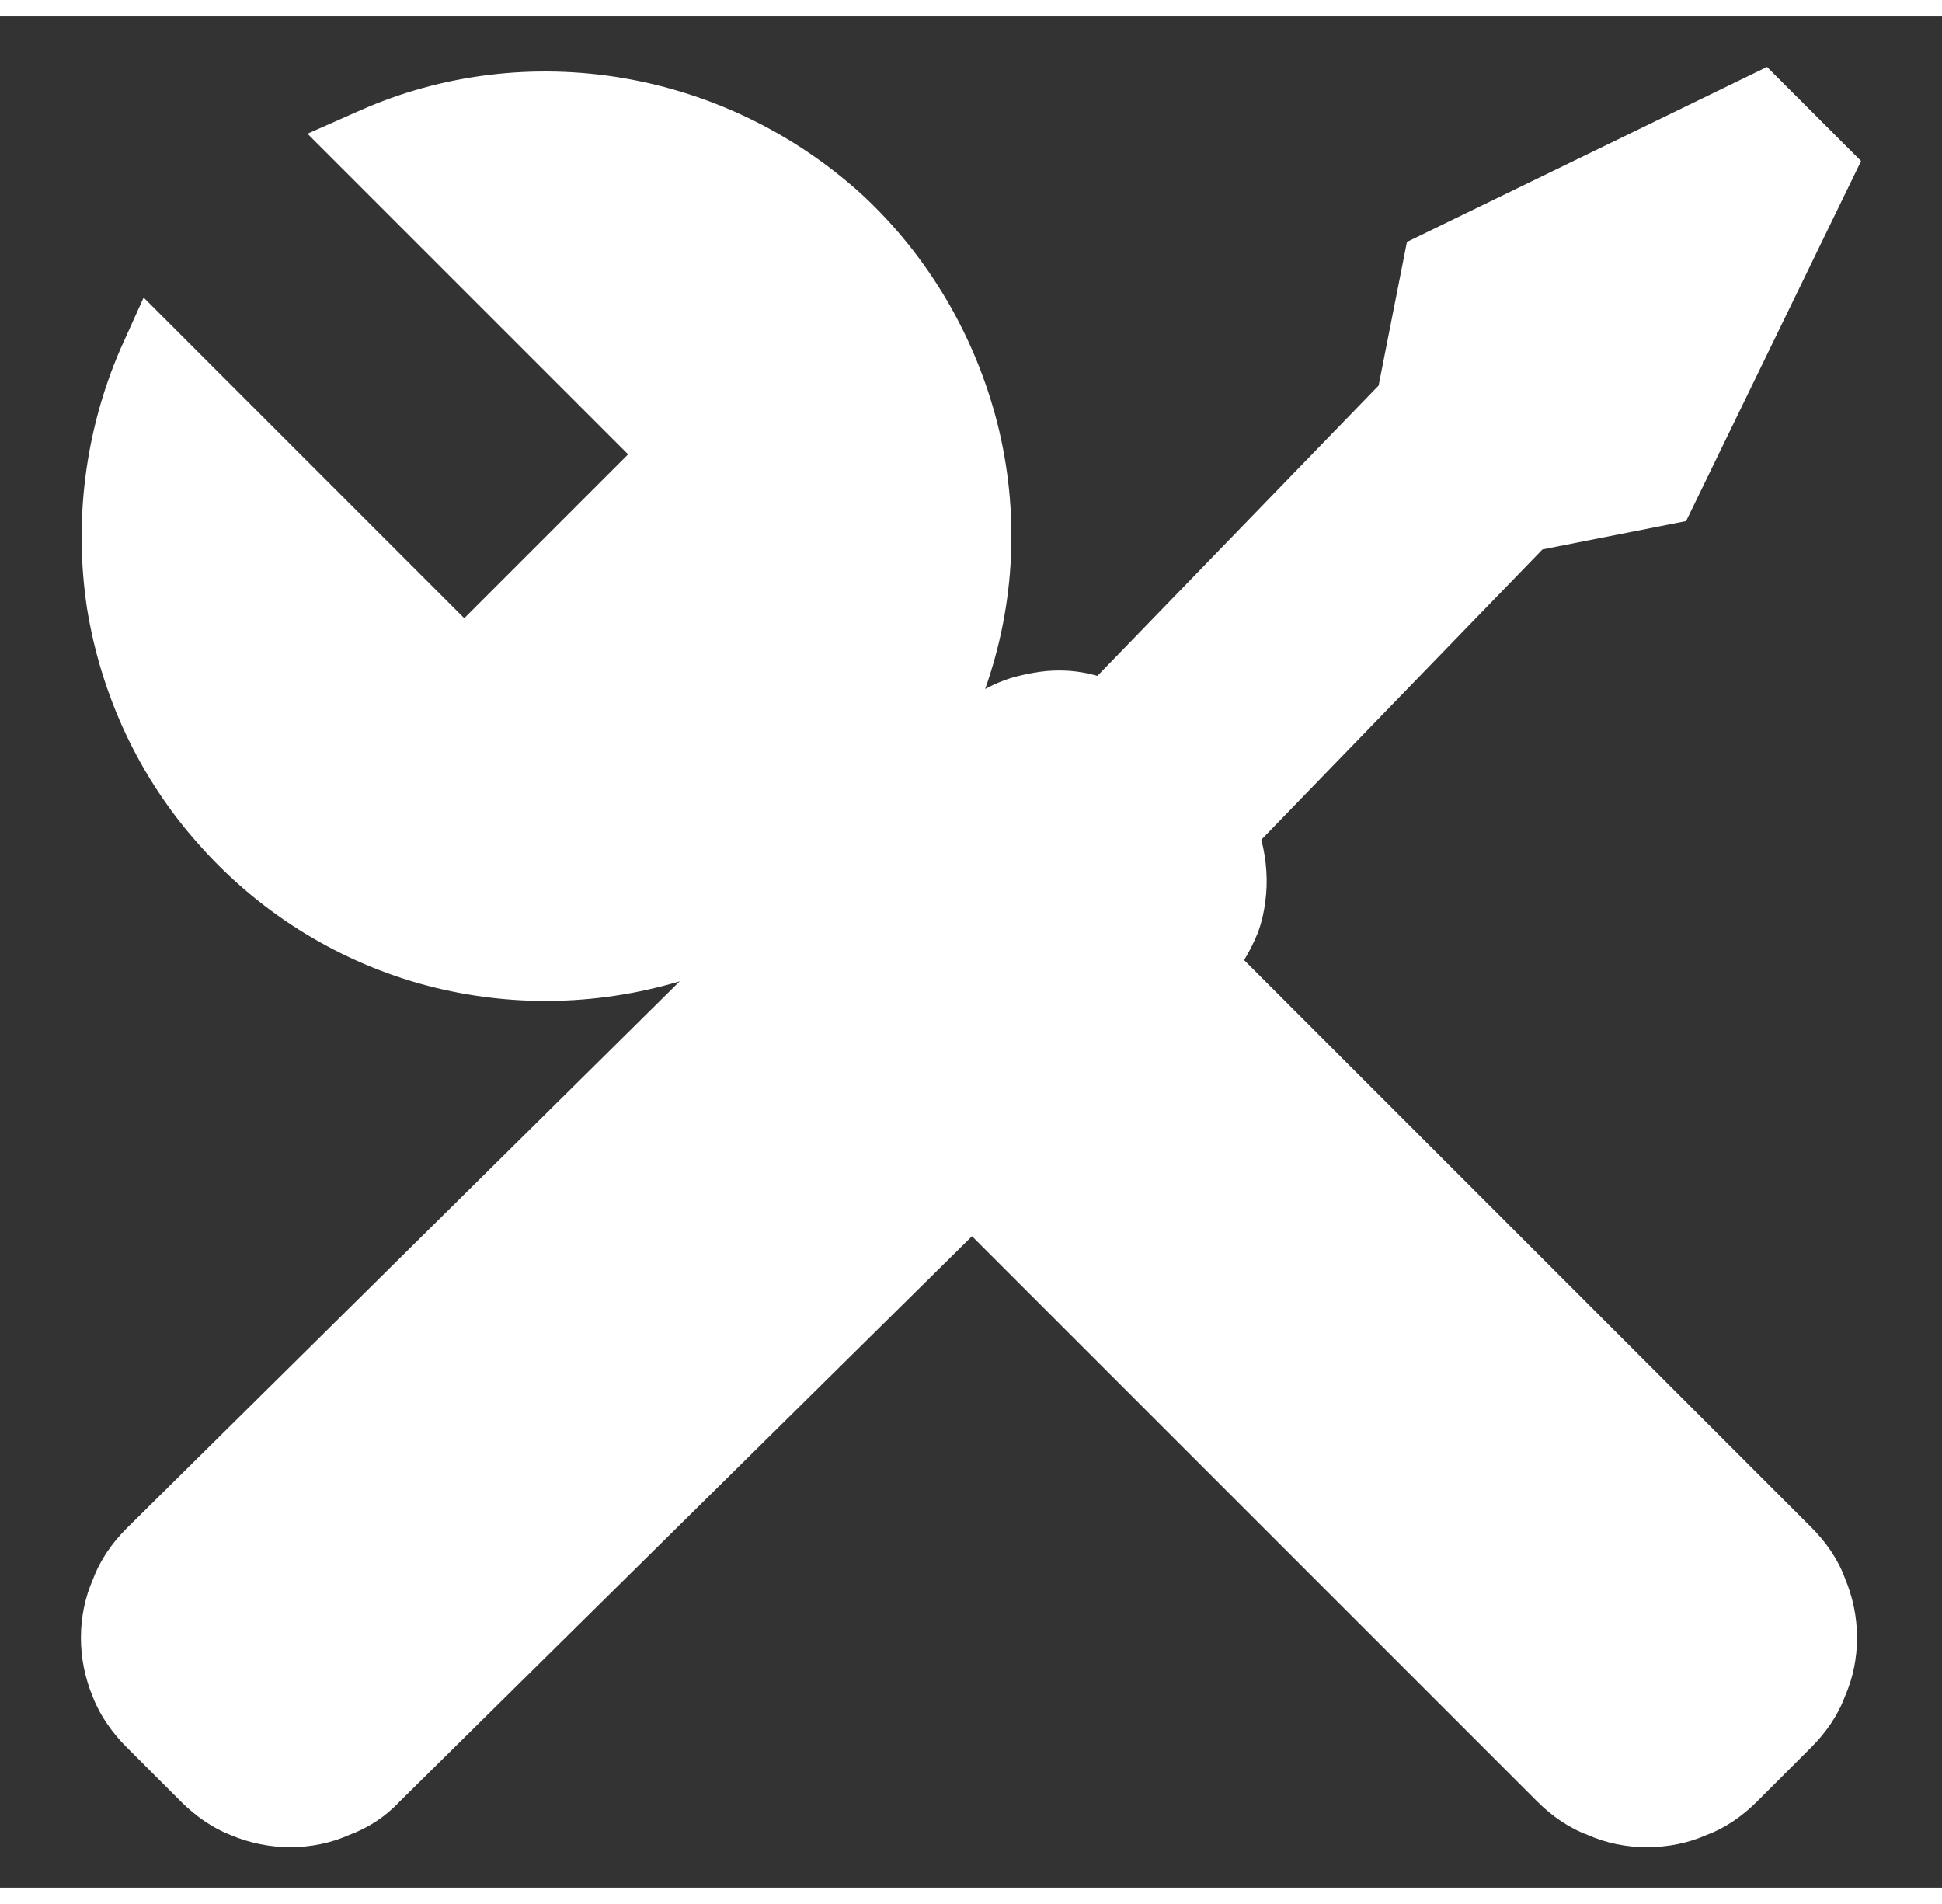 <svg version="1.2" xmlns="http://www.w3.org/2000/svg" viewBox="0 0 192 185" width="510" height="500">
	<rect x="0" y="0" width="192" height="185" fill="#333333" stroke="none"/>
	<title>tools-svg</title>
	<style>
		.s0 { fill: #555555 } 
		.s1 { fill: #007c8c } 
		.s2 { fill: #cc0000 } 
		.s3 { fill: #cccccc } 
		.s4 { fill: #ffffff } 
		.s5 { fill: #990000 } 
		.s6 { fill: #44bb55 } 
		.s7 { fill: #ff9933 } 
	</style>
	<g id="tools">
		<g id="Layer">
			<path id="Layer" class="s0" d="m123-674.7q0.8-1.3 1.4-2.8 0.5-1.4 0.7-3 0.2-1.5 0.1-3-0.1-1.6-0.5-3.1l27.8-28.7 14.2-2.8 17.3-35.6-9.3-9.3-35.6 17.3-2.8 14.2-27.8 28.7q-1.4-0.4-2.8-0.5-1.5-0.1-2.9 0.1-1.4 0.2-2.8 0.6-1.3 0.4-2.6 1.1c3-8.5 3.4-17.6 1.2-26.3-2.2-8.6-6.8-16.5-13.4-22.6-6.6-6-14.8-10-23.6-11.5-8.8-1.5-17.9-0.4-26 3.2l-5.2 2.3 31.7 31.7-16.2 16.2-31.7-31.7-2.3 5.1c-3.5 8.1-4.6 17-3.3 25.6 1.4 8.7 5.2 16.8 11 23.3 5.8 6.6 13.4 11.4 21.8 13.8 8.5 2.4 17.4 2.3 25.8-0.2l-54.7 54.1c-1.4 1.4-2.6 3.1-3.3 5-0.8 1.8-1.2 3.8-1.2 5.8 0 2 0.4 4 1.2 5.9 0.7 1.8 1.9 3.5 3.3 4.9l5.4 5.4c1.4 1.4 3.1 2.6 4.9 3.3 1.9 0.8 3.9 1.2 5.9 1.2 2 0 4-0.4 5.8-1.2 1.9-0.7 3.6-1.8 5-3.3l56.6-55.9 55.9 55.9c1.4 1.4 3.1 2.6 5 3.3 1.8 0.8 3.8 1.2 5.8 1.2 2.1 0 4.1-0.4 5.9-1.2 1.9-0.7 3.6-1.9 5-3.3l5.4-5.4c1.4-1.4 2.6-3.1 3.3-5 0.8-1.8 1.2-3.8 1.2-5.8 0-2-0.4-4-1.2-5.9-0.7-1.9-1.9-3.6-3.3-5z"/>
		</g>
	</g>
	<g id="tools">
		<g id="Layer">
			<path id="Layer" class="s1" d="m123-482.7q0.8-1.3 1.4-2.8 0.5-1.4 0.7-3 0.2-1.5 0.1-3-0.1-1.6-0.5-3.1l27.8-28.7 14.2-2.8 17.3-35.6-9.3-9.3-35.6 17.3-2.8 14.2-27.8 28.7q-1.4-0.4-2.8-0.5-1.5-0.1-2.9 0.1-1.4 0.2-2.8 0.6-1.3 0.4-2.6 1.1c3-8.5 3.4-17.6 1.2-26.3-2.2-8.6-6.8-16.5-13.4-22.6-6.6-6-14.8-10-23.6-11.5-8.8-1.5-17.9-0.4-26 3.2l-5.2 2.3 31.7 31.7-16.2 16.2-31.7-31.7-2.3 5.1c-3.5 8.1-4.6 17-3.3 25.6 1.4 8.7 5.2 16.8 11 23.3 5.8 6.6 13.4 11.4 21.8 13.8 8.5 2.4 17.4 2.3 25.8-0.2l-54.7 54.1c-1.4 1.4-2.6 3.1-3.3 5-0.8 1.8-1.2 3.8-1.2 5.8 0 2 0.4 4 1.2 5.9 0.7 1.8 1.9 3.5 3.3 4.9l5.4 5.4c1.4 1.4 3.1 2.6 4.9 3.3 1.9 0.8 3.9 1.2 5.9 1.2 2 0 4-0.4 5.8-1.2 1.9-0.7 3.6-1.8 5-3.3l56.6-55.9 55.9 55.9c1.4 1.4 3.1 2.6 5 3.3 1.8 0.8 3.8 1.2 5.8 1.2 2.1 0 4.1-0.4 5.9-1.2 1.9-0.7 3.6-1.9 5-3.3l5.4-5.4c1.4-1.4 2.6-3.1 3.3-5 0.8-1.8 1.2-3.8 1.2-5.8 0-2-0.4-4-1.2-5.9-0.7-1.9-1.9-3.6-3.3-5z"/>
		</g>
	</g>
	<g id="tools">
		<g id="Layer">
			<path id="Layer" class="s2" d="m123-290.7q0.8-1.3 1.4-2.8 0.5-1.4 0.7-3 0.2-1.5 0.1-3-0.1-1.6-0.5-3.1l27.8-28.7 14.2-2.8 17.3-35.6-9.3-9.3-35.6 17.3-2.8 14.2-27.8 28.7q-1.4-0.4-2.8-0.5-1.5-0.1-2.9 0.1-1.4 0.2-2.8 0.6-1.3 0.4-2.6 1.1c3-8.5 3.4-17.6 1.2-26.3-2.2-8.6-6.8-16.5-13.4-22.6-6.6-6-14.8-10-23.6-11.5-8.8-1.5-17.9-0.4-26 3.2l-5.2 2.3 31.7 31.7-16.2 16.2-31.7-31.7-2.3 5.1c-3.5 8.1-4.6 17-3.3 25.6 1.4 8.7 5.2 16.8 11 23.3 5.8 6.6 13.4 11.4 21.8 13.8 8.5 2.4 17.4 2.3 25.8-0.2l-54.7 54.1c-1.4 1.4-2.6 3.1-3.3 5-0.8 1.8-1.2 3.8-1.2 5.8 0 2 0.4 4 1.2 5.9 0.7 1.8 1.9 3.5 3.3 4.9l5.4 5.4c1.4 1.4 3.1 2.6 4.9 3.3 1.9 0.8 3.9 1.2 5.9 1.2 2 0 4-0.4 5.8-1.2 1.9-0.7 3.6-1.8 5-3.3l56.6-55.9 55.9 55.9c1.4 1.4 3.1 2.6 5 3.3 1.8 0.8 3.8 1.2 5.8 1.2 2.1 0 4.1-0.4 5.9-1.2 1.9-0.7 3.6-1.9 5-3.3l5.4-5.4c1.4-1.4 2.6-3.1 3.3-5 0.8-1.8 1.2-3.8 1.2-5.8 0-2-0.4-4-1.2-5.9-0.7-1.9-1.9-3.6-3.3-5z"/>
		</g>
	</g>
	<g id="tools">
		<g id="Layer">
			<path id="Layer" class="s3" d="m123-98.7q0.8-1.3 1.4-2.8 0.5-1.4 0.7-3 0.2-1.5 0.1-3-0.1-1.6-0.5-3.1l27.8-28.7 14.2-2.8 17.3-35.6-9.3-9.3-35.6 17.3-2.8 14.2-27.8 28.7q-1.4-0.4-2.8-0.5-1.5-0.1-2.9 0.1-1.4 0.2-2.8 0.6-1.3 0.4-2.6 1.1c3-8.5 3.4-17.6 1.2-26.3-2.2-8.6-6.8-16.5-13.4-22.6-6.6-6-14.8-10-23.6-11.5-8.8-1.5-17.9-0.4-26 3.2l-5.2 2.3 31.7 31.7-16.2 16.2-31.7-31.7-2.3 5.1c-3.5 8.1-4.6 17-3.3 25.6 1.4 8.7 5.2 16.8 11 23.3 5.8 6.6 13.4 11.4 21.8 13.8 8.5 2.4 17.4 2.3 25.8-0.2l-54.7 54.1c-1.4 1.4-2.6 3.1-3.3 5-0.8 1.8-1.2 3.8-1.2 5.8 0 2 0.4 4 1.2 5.9 0.7 1.8 1.9 3.5 3.3 4.9l5.4 5.4c1.4 1.4 3.1 2.6 4.9 3.3 1.9 0.8 3.9 1.2 5.9 1.2 2 0 4-0.4 5.8-1.2 1.9-0.7 3.6-1.8 5-3.3l56.6-55.9 55.9 55.9c1.4 1.4 3.1 2.6 5 3.3 1.8 0.8 3.8 1.2 5.8 1.2 2.1 0 4.1-0.4 5.9-1.2 1.9-0.7 3.6-1.9 5-3.3l5.4-5.4c1.4-1.4 2.6-3.1 3.3-5 0.8-1.8 1.2-3.8 1.2-5.8 0-2-0.4-4-1.2-5.9-0.7-1.9-1.9-3.6-3.3-5z"/>
		</g>
	</g>
	<g id="tools">
		<g id="Layer">
			<path id="Layer" class="s4" d="m123 93.3q0.8-1.3 1.4-2.8 0.5-1.4 0.7-3 0.2-1.5 0.1-3-0.1-1.6-0.5-3.1l27.8-28.7 14.2-2.8 17.3-35.6-9.3-9.3-35.6 17.3-2.8 14.2-27.8 28.7q-1.4-0.4-2.8-0.5-1.5-0.1-2.9 0.1-1.4 0.2-2.8 0.6-1.3 0.4-2.6 1.1c3-8.5 3.4-17.6 1.2-26.3-2.2-8.6-6.8-16.5-13.4-22.6-6.6-6-14.8-10-23.6-11.5-8.8-1.5-17.9-0.4-26 3.2l-5.2 2.3 31.7 31.7-16.2 16.2-31.7-31.7-2.3 5.1c-3.5 8.1-4.6 17-3.3 25.6 1.4 8.7 5.2 16.8 11 23.3 5.8 6.6 13.4 11.4 21.8 13.8 8.5 2.4 17.4 2.3 25.8-0.2l-54.7 54.1c-1.4 1.4-2.6 3.1-3.3 5-0.8 1.8-1.2 3.8-1.2 5.8 0 2 0.4 4 1.2 5.9 0.7 1.8 1.9 3.5 3.3 4.9l5.4 5.4c1.4 1.4 3.1 2.6 4.9 3.3 1.9 0.8 3.9 1.2 5.9 1.2 2 0 4-0.4 5.8-1.2 1.9-0.7 3.6-1.8 5-3.3l56.6-55.9 55.9 55.9c1.4 1.4 3.1 2.6 5 3.3 1.8 0.8 3.8 1.2 5.8 1.2 2.1 0 4.1-0.4 5.9-1.2 1.9-0.7 3.6-1.9 5-3.3l5.4-5.4c1.4-1.4 2.6-3.1 3.3-5 0.8-1.8 1.2-3.8 1.2-5.8 0-2-0.4-4-1.2-5.9-0.7-1.9-1.9-3.6-3.3-5z"/>
		</g>
	</g>
	<g id="tools">
		<g id="Layer">
			<path id="Layer" class="s5" d="m123 285.3q0.8-1.3 1.4-2.8 0.5-1.4 0.7-3 0.2-1.5 0.1-3-0.1-1.6-0.5-3.1l27.8-28.7 14.2-2.8 17.3-35.6-9.3-9.3-35.6 17.3-2.8 14.2-27.8 28.7q-1.4-0.4-2.8-0.5-1.5-0.1-2.9 0.1-1.4 0.2-2.8 0.6-1.3 0.4-2.6 1.1c3-8.5 3.4-17.6 1.2-26.3-2.2-8.6-6.8-16.5-13.4-22.6-6.6-6-14.8-10-23.6-11.5-8.8-1.5-17.9-0.4-26 3.2l-5.2 2.3 31.7 31.7-16.2 16.2-31.7-31.7-2.3 5.1c-3.5 8.1-4.6 17-3.3 25.6 1.4 8.7 5.2 16.8 11 23.3 5.8 6.6 13.4 11.4 21.8 13.8 8.5 2.4 17.4 2.3 25.8-0.2l-54.7 54.1c-1.4 1.4-2.6 3.1-3.3 5-0.8 1.8-1.2 3.8-1.2 5.8 0 2 0.4 4 1.2 5.9 0.7 1.8 1.9 3.5 3.3 4.9l5.4 5.4c1.4 1.4 3.1 2.6 4.9 3.3 1.9 0.8 3.9 1.2 5.9 1.2 2 0 4-0.4 5.8-1.2 1.9-0.7 3.6-1.8 5-3.3l56.6-55.9 55.9 55.9c1.4 1.4 3.1 2.6 5 3.3 1.8 0.8 3.8 1.2 5.8 1.2 2.1 0 4.1-0.4 5.9-1.2 1.9-0.7 3.6-1.9 5-3.3l5.4-5.4c1.4-1.4 2.6-3.1 3.3-5 0.8-1.8 1.2-3.8 1.2-5.8 0-2-0.4-4-1.2-5.9-0.7-1.9-1.9-3.6-3.3-5z"/>
		</g>
	</g>
	<g id="tools">
		<g id="Layer">
			<path id="Layer" class="s6" d="m123 477.3q0.8-1.3 1.4-2.8 0.5-1.4 0.7-3 0.2-1.5 0.1-3-0.1-1.6-0.5-3.1l27.8-28.7 14.2-2.8 17.3-35.6-9.3-9.3-35.6 17.3-2.8 14.2-27.8 28.7q-1.4-0.4-2.8-0.5-1.5-0.1-2.9 0.1-1.4 0.2-2.8 0.6-1.3 0.4-2.6 1.1c3-8.5 3.4-17.6 1.2-26.3-2.2-8.6-6.8-16.5-13.4-22.6-6.6-6-14.8-10-23.6-11.5-8.8-1.5-17.9-0.4-26 3.2l-5.2 2.3 31.7 31.7-16.2 16.2-31.7-31.7-2.3 5.1c-3.5 8.1-4.6 17-3.3 25.6 1.4 8.7 5.2 16.8 11 23.3 5.8 6.6 13.4 11.4 21.8 13.8 8.5 2.4 17.4 2.3 25.8-0.2l-54.7 54.1c-1.4 1.4-2.6 3.1-3.3 5-0.8 1.8-1.2 3.8-1.2 5.8 0 2 0.4 4 1.2 5.9 0.7 1.8 1.9 3.5 3.3 4.9l5.4 5.4c1.4 1.4 3.1 2.6 4.9 3.3 1.9 0.8 3.9 1.2 5.9 1.2 2 0 4-0.4 5.8-1.2 1.9-0.7 3.6-1.8 5-3.3l56.6-55.9 55.9 55.9c1.4 1.4 3.1 2.6 5 3.3 1.8 0.8 3.8 1.2 5.8 1.2 2.1 0 4.1-0.4 5.9-1.2 1.9-0.7 3.6-1.9 5-3.3l5.4-5.4c1.4-1.4 2.6-3.1 3.3-5 0.8-1.8 1.2-3.8 1.2-5.8 0-2-0.4-4-1.2-5.9-0.7-1.9-1.9-3.6-3.3-5z"/>
		</g>
	</g>
	<g id="tools">
		<g id="Layer">
			<path id="Layer" class="s7" d="m123 669.3q0.8-1.3 1.4-2.8 0.5-1.4 0.7-3 0.2-1.5 0.1-3-0.1-1.6-0.5-3.1l27.8-28.7 14.2-2.8 17.3-35.6-9.3-9.3-35.6 17.3-2.8 14.2-27.8 28.7q-1.4-0.4-2.8-0.5-1.5-0.1-2.9 0.1-1.4 0.2-2.8 0.6-1.3 0.4-2.6 1.1c3-8.5 3.4-17.6 1.2-26.3-2.2-8.6-6.8-16.5-13.4-22.6-6.6-6-14.8-10-23.6-11.5-8.8-1.5-17.9-0.4-26 3.2l-5.2 2.3 31.7 31.7-16.2 16.2-31.7-31.7-2.3 5.1c-3.5 8.1-4.6 17-3.3 25.6 1.4 8.7 5.2 16.8 11 23.3 5.8 6.6 13.4 11.4 21.8 13.8 8.5 2.4 17.4 2.3 25.8-0.2l-54.7 54.1c-1.4 1.4-2.6 3.1-3.3 5-0.8 1.8-1.2 3.8-1.2 5.8 0 2 0.4 4 1.2 5.9 0.7 1.8 1.9 3.5 3.3 4.9l5.4 5.4c1.4 1.4 3.1 2.6 4.9 3.3 1.9 0.8 3.9 1.2 5.9 1.2 2 0 4-0.4 5.8-1.2 1.9-0.7 3.6-1.8 5-3.3l56.6-55.9 55.9 55.9c1.4 1.4 3.1 2.6 5 3.3 1.8 0.8 3.8 1.2 5.8 1.2 2.1 0 4.1-0.4 5.9-1.2 1.9-0.7 3.6-1.9 5-3.3l5.4-5.4c1.4-1.4 2.6-3.1 3.3-5 0.8-1.8 1.2-3.8 1.2-5.8 0-2-0.4-4-1.2-5.9-0.7-1.9-1.9-3.6-3.3-5z"/>
		</g>
	</g>
</svg>